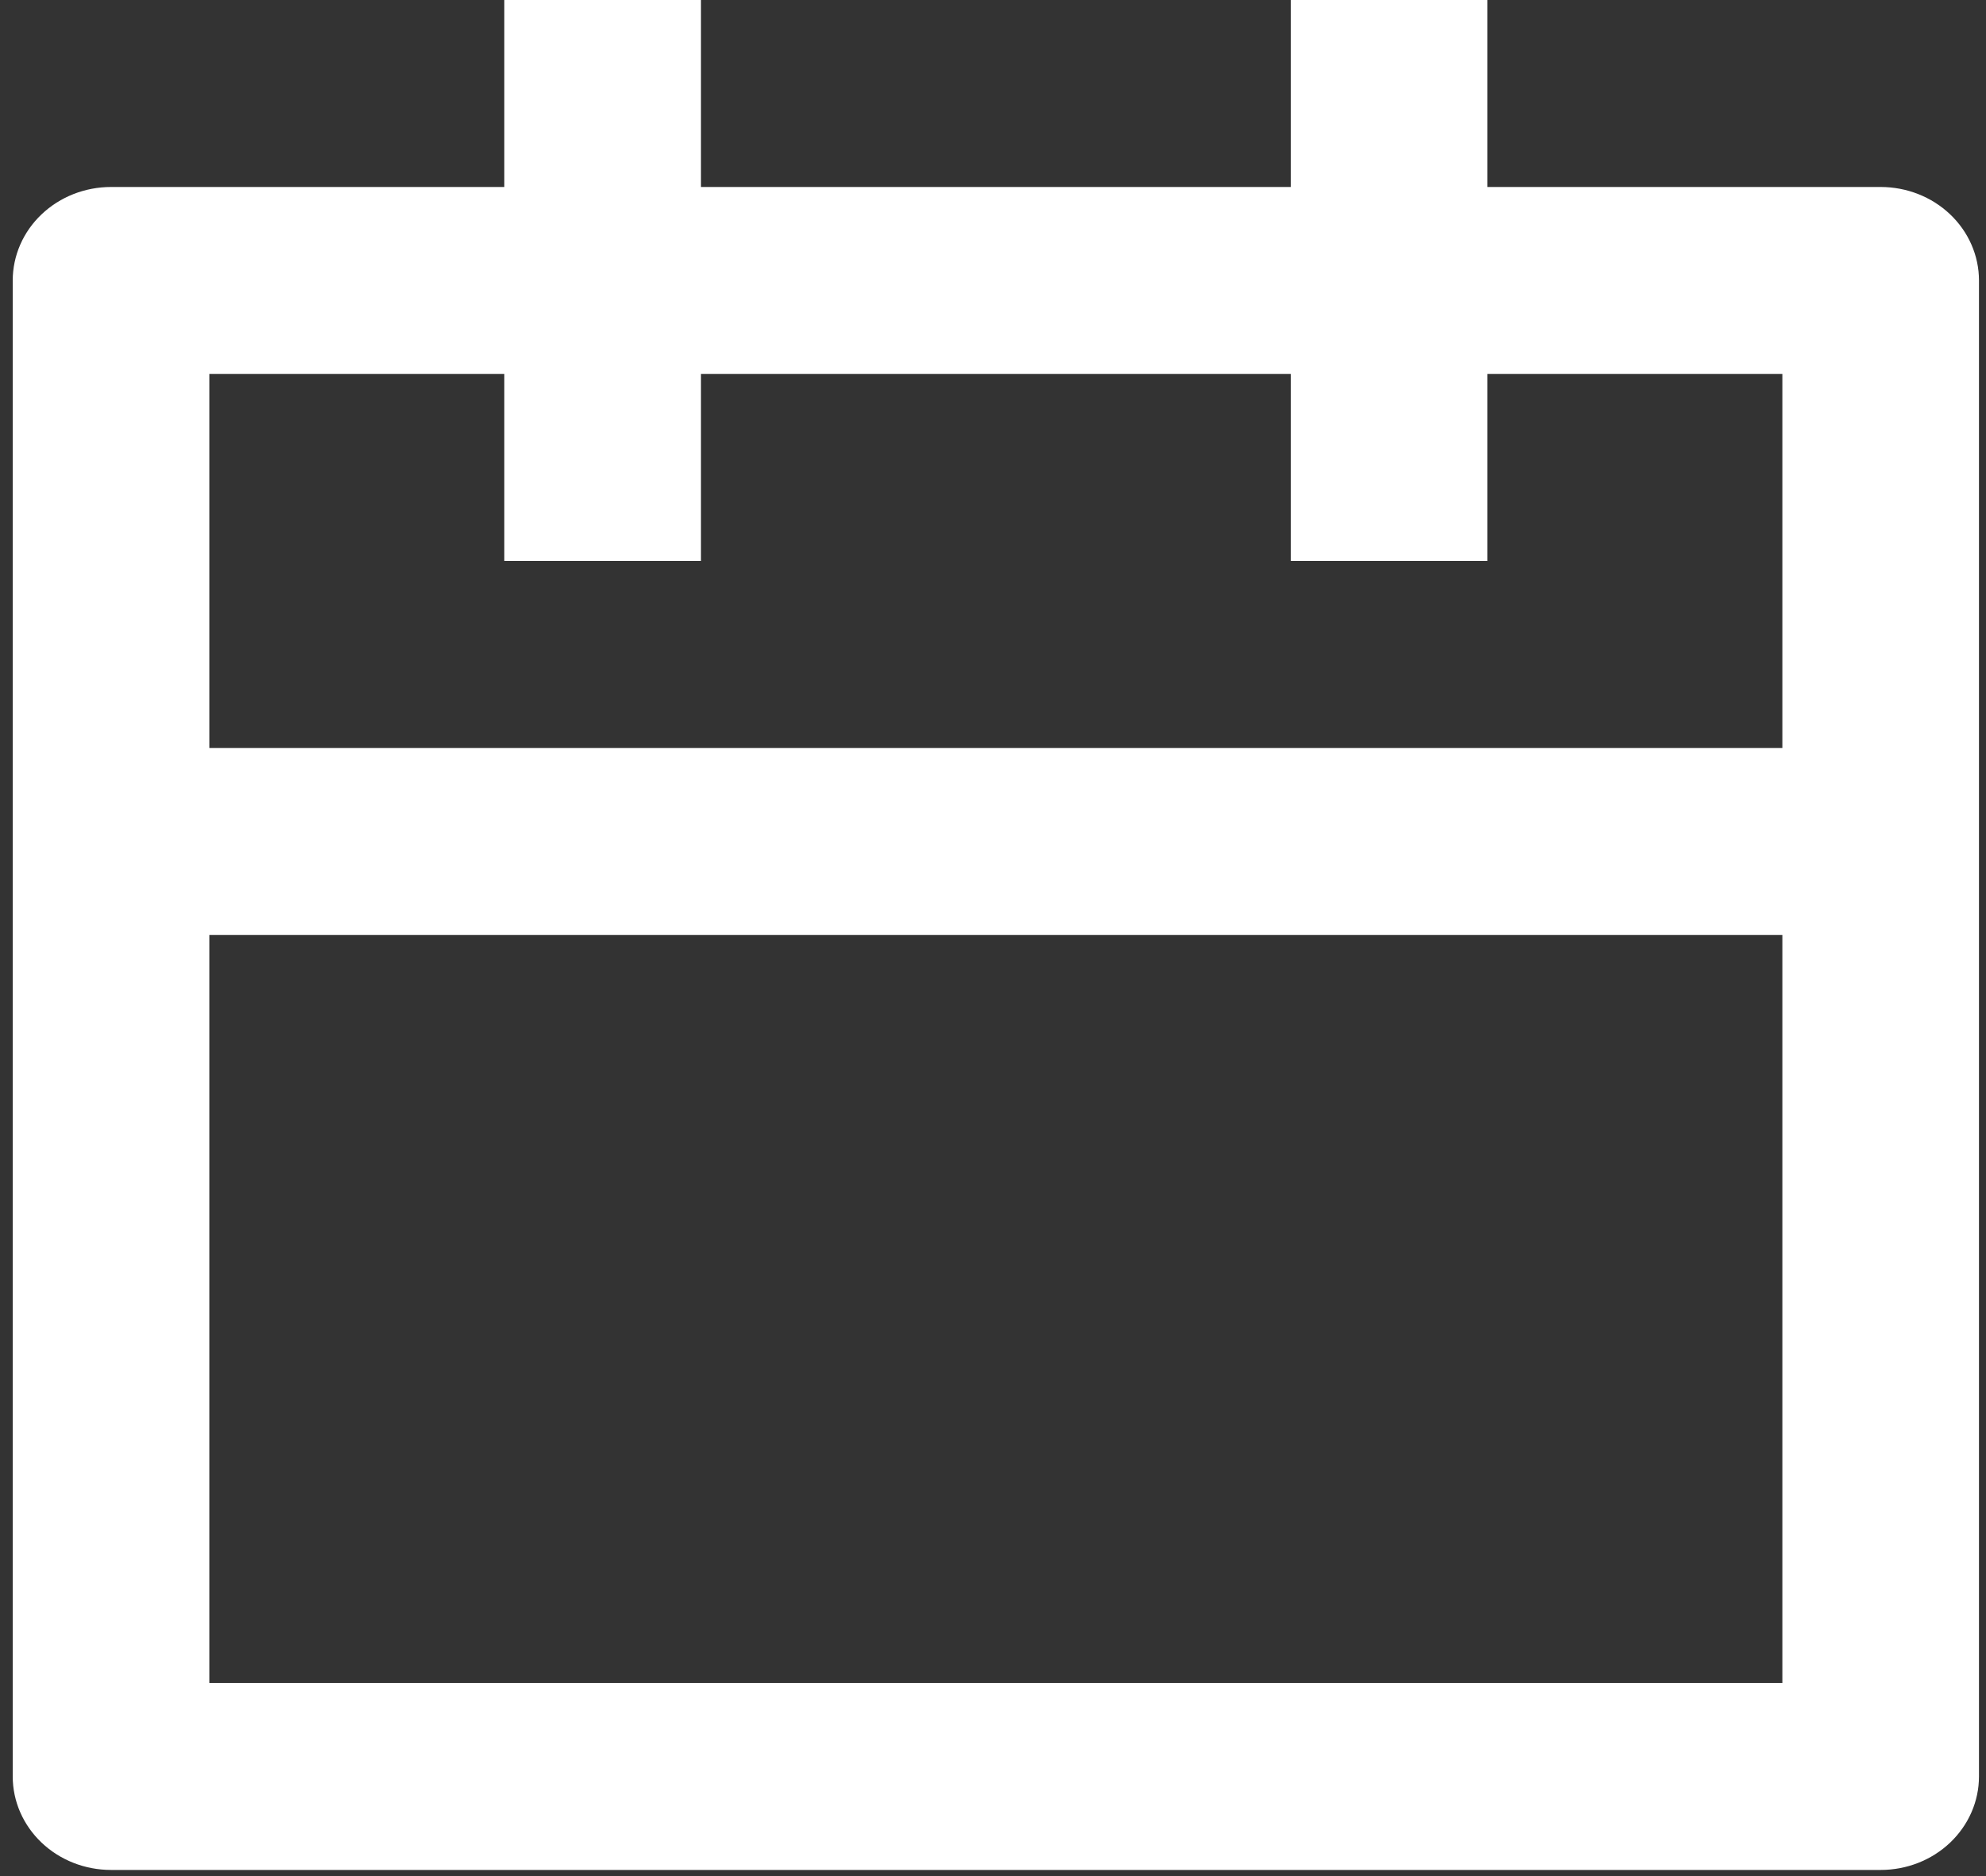 <svg width="54" height="51" viewBox="0 0 54 51" fill="none" xmlns="http://www.w3.org/2000/svg">
<rect x="0" y="0" width="54" height="51" fill="#333333" stroke="none"/>
<path d="M19.058 0V5.083H35.097V0H40.443V5.083H51.136C51.845 5.083 52.525 5.351 53.026 5.828C53.527 6.304 53.809 6.951 53.809 7.625V48.292C53.809 48.966 53.527 49.612 53.026 50.089C52.525 50.566 51.845 50.833 51.136 50.833H3.019C2.31 50.833 1.63 50.566 1.129 50.089C0.628 49.612 0.346 48.966 0.346 48.292V7.625C0.346 6.951 0.628 6.304 1.129 5.828C1.63 5.351 2.31 5.083 3.019 5.083H13.712V0H19.058ZM48.463 25.417H5.692V45.75H48.463V25.417ZM13.712 10.167H5.692V20.333H48.463V10.167H40.443V15.25H35.097V10.167H19.058V15.25H13.712V10.167Z" fill="white"/>
</svg>
